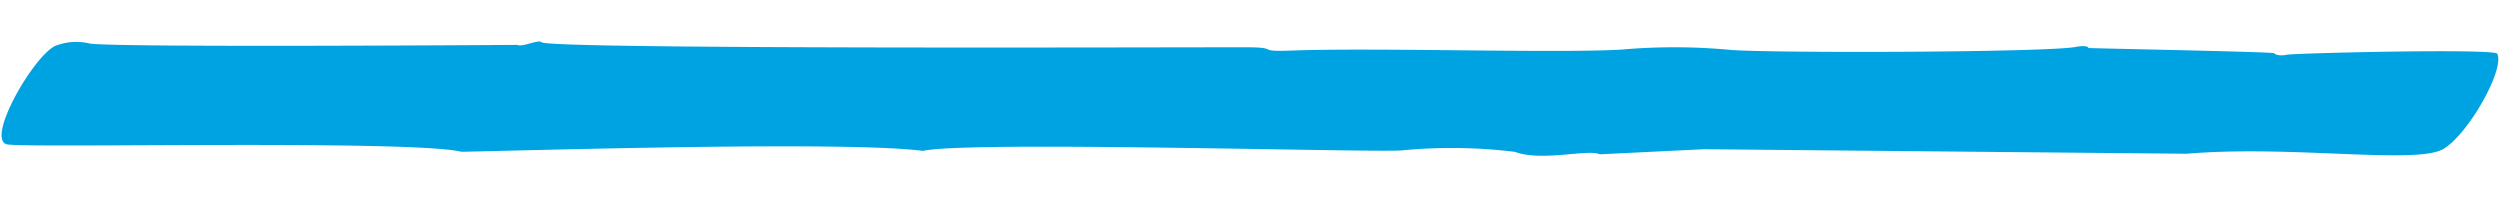 <svg xmlns="http://www.w3.org/2000/svg" width="166.868" height="13.159" viewBox="0 0 166.868 13.159">
  <path id="Path_17175" data-name="Path 17175" d="M30.656,7.745C27.349,6.88,2.138,7.008.346,6.726-1.093,6.374,2.119.99,3.624.225A3.788,3.788,0,0,1,5.993.093C8,.4,34.5.676,34.5.676c.324.18,1.457-.361,1.619-.149.536.5,43.465,1.083,47.121,1.16,2.218.047.414.326,3.043.268,5.6-.1,17.665.5,21.915.321a40.2,40.2,0,0,1,7.337.156c3.277.273,20.884.524,22.952.2.506-.091.876-.042.858.08,0,.025,12.365.471,12.406.568.077.123.444.192.807.118.664-.107,13.919-.185,14.074.176.493,1.028-1.978,5.267-3.669,6.269-1.735,1.071-10.148-.431-17.17.043l-32.208-.865-6.967.219c-.732-.386-3.917.44-5.653-.262A34.793,34.793,0,0,0,93.5,8.74c-1.085.181-29.057-1.162-32.045-.516C56.428,7.465,35.5,7.737,30.656,7.745Z" transform="translate(0.016 2.922) rotate(-1)" fill="#00a3e1"/>
</svg>
